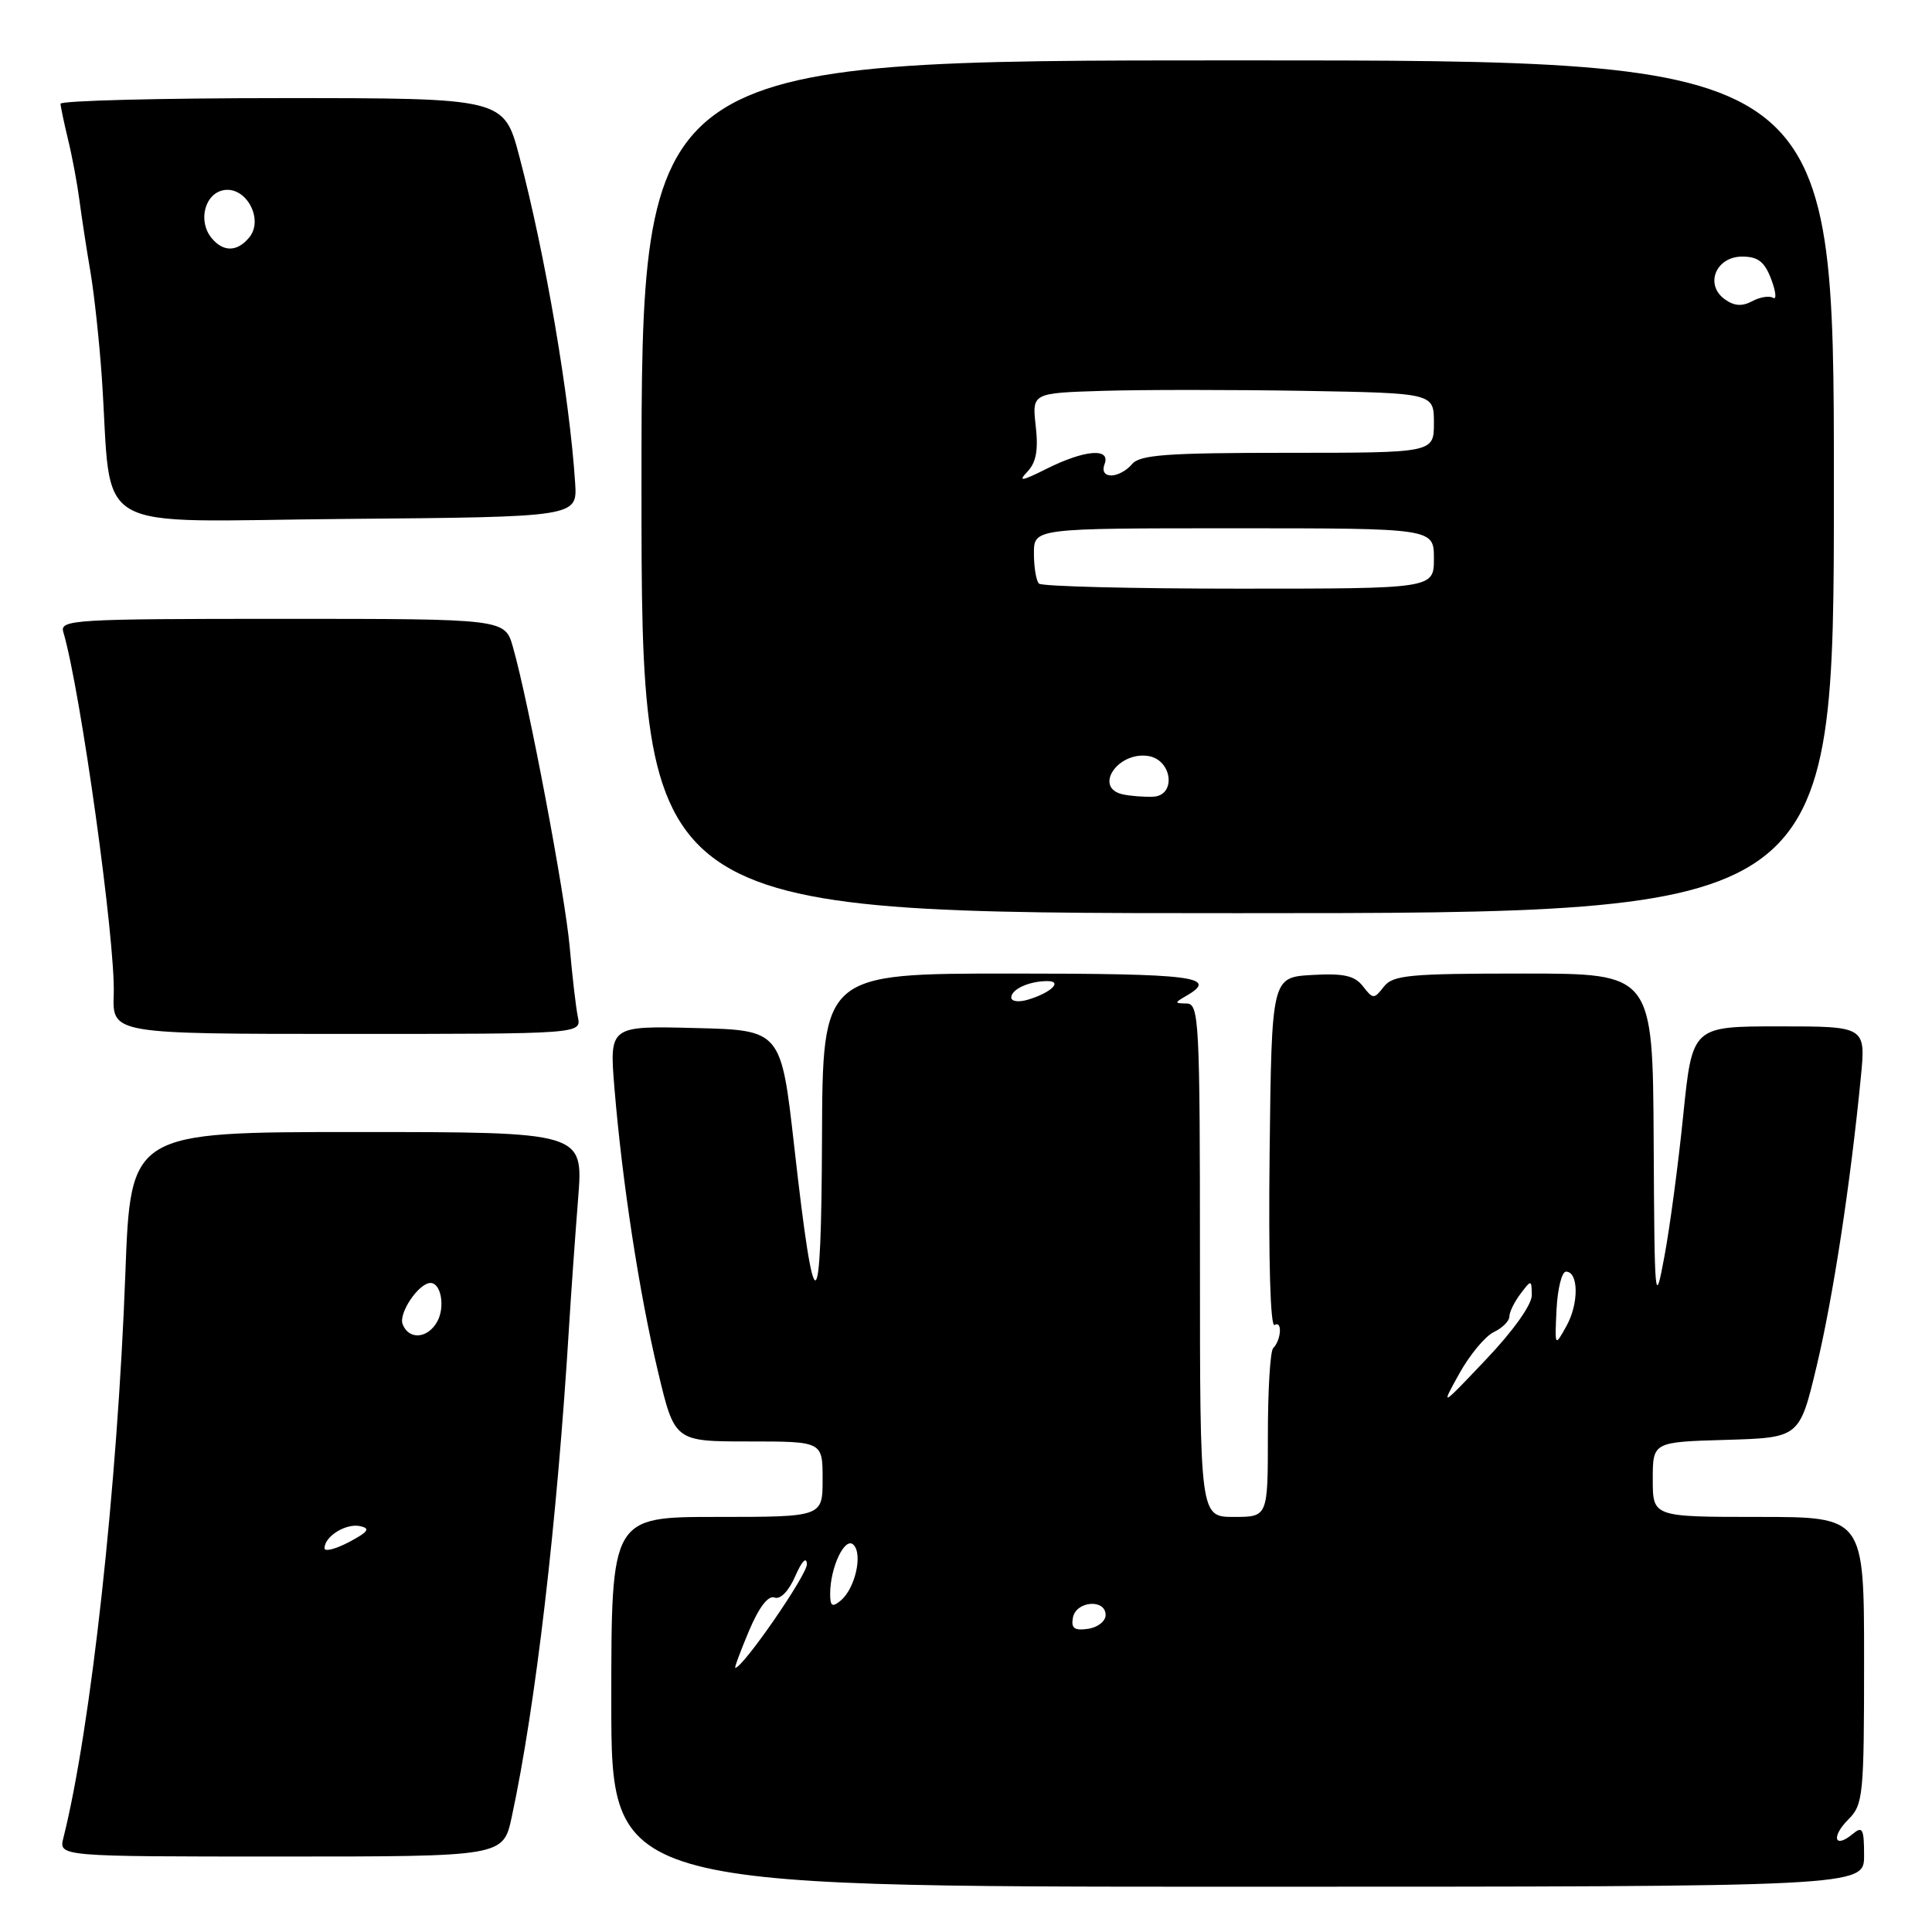 <?xml version="1.0" encoding="UTF-8" standalone="no"?>
<!DOCTYPE svg PUBLIC "-//W3C//DTD SVG 1.1//EN" "http://www.w3.org/Graphics/SVG/1.1/DTD/svg11.dtd" >
<svg xmlns="http://www.w3.org/2000/svg" xmlns:xlink="http://www.w3.org/1999/xlink" version="1.1" viewBox="0 0 256 256">
 <g >
 <path fill="currentColor"
d=" M 247.00 245.88 C 247.00 242.30 246.80 241.92 245.48 243.02 C 243.07 245.02 242.60 243.40 244.92 241.08 C 246.88 239.12 247.00 237.92 247.00 220.00 C 247.00 201.00 247.00 201.00 233.00 201.00 C 219.00 201.00 219.00 201.00 219.00 196.04 C 219.00 191.07 219.00 191.07 228.72 190.79 C 238.45 190.50 238.45 190.50 240.72 181.00 C 242.90 171.85 245.19 156.88 246.57 142.75 C 247.23 136.00 247.23 136.00 235.74 136.00 C 224.24 136.00 224.24 136.00 223.04 147.75 C 222.39 154.21 221.26 162.65 220.54 166.50 C 219.29 173.23 219.23 172.64 219.12 151.25 C 219.00 129.00 219.00 129.00 201.86 129.00 C 186.72 129.00 184.56 129.20 183.36 130.75 C 182.07 132.41 181.93 132.41 180.60 130.69 C 179.49 129.27 178.06 128.95 173.85 129.19 C 168.50 129.50 168.50 129.50 168.23 152.82 C 168.07 167.03 168.33 175.92 168.89 175.57 C 169.94 174.92 169.77 177.56 168.70 178.64 C 168.31 179.02 168.00 184.21 168.00 190.17 C 168.00 201.00 168.00 201.00 163.50 201.00 C 159.00 201.00 159.00 201.00 159.00 167.00 C 159.00 135.30 158.88 133.00 157.25 132.97 C 155.58 132.94 155.58 132.89 157.25 131.92 C 161.53 129.43 158.12 129.00 134.00 129.00 C 109.00 129.00 109.00 129.00 108.92 150.75 C 108.83 175.59 107.94 175.89 105.25 152.00 C 103.50 136.50 103.50 136.50 92.12 136.22 C 80.74 135.93 80.74 135.93 81.42 144.22 C 82.45 156.65 84.71 171.39 87.19 181.75 C 89.39 191.00 89.39 191.00 99.20 191.00 C 109.00 191.00 109.00 191.00 109.00 196.00 C 109.00 201.00 109.00 201.00 95.00 201.00 C 81.00 201.00 81.00 201.00 81.00 225.50 C 81.00 250.00 81.00 250.00 164.00 250.00 C 247.00 250.00 247.00 250.00 247.00 245.88 Z  M 67.81 240.75 C 70.98 226.01 73.82 201.73 75.42 175.50 C 75.69 171.10 76.23 163.56 76.61 158.75 C 77.30 150.00 77.30 150.00 47.30 150.00 C 17.31 150.00 17.31 150.00 16.61 168.75 C 15.57 196.91 12.04 229.03 8.40 243.53 C 7.78 246.00 7.78 246.00 37.23 246.00 C 66.68 246.00 66.68 246.00 67.81 240.75 Z  M 76.57 134.75 C 76.31 133.51 75.83 129.35 75.49 125.50 C 74.88 118.59 70.05 93.03 67.97 85.75 C 66.91 82.00 66.91 82.00 37.39 82.00 C 9.74 82.00 7.90 82.11 8.39 83.75 C 10.66 91.39 15.32 124.83 15.07 131.75 C 14.89 137.00 14.89 137.00 45.96 137.00 C 77.04 137.00 77.04 137.00 76.57 134.75 Z  M 243.00 64.50 C 243.00 8.00 243.00 8.00 164.00 8.00 C 85.00 8.00 85.00 8.00 85.00 64.50 C 85.00 121.00 85.00 121.00 164.00 121.00 C 243.00 121.00 243.00 121.00 243.00 64.50 Z  M 76.21 64.00 C 75.48 52.64 72.26 33.80 68.82 20.75 C 66.78 13.00 66.78 13.00 37.39 13.00 C 21.23 13.00 8.01 13.34 8.02 13.75 C 8.04 14.16 8.49 16.30 9.02 18.50 C 9.56 20.70 10.23 24.30 10.52 26.50 C 10.81 28.70 11.46 32.98 11.98 36.00 C 12.49 39.02 13.17 45.33 13.49 50.00 C 14.94 71.22 11.21 69.06 45.82 68.76 C 76.50 68.50 76.50 68.50 76.21 64.00 Z  M 99.25 216.09 C 100.56 212.98 101.79 211.37 102.62 211.68 C 103.40 211.98 104.51 210.84 105.38 208.84 C 106.24 206.86 106.87 206.21 106.92 207.25 C 106.98 208.63 98.44 221.00 97.43 221.00 C 97.29 221.00 98.11 218.79 99.25 216.09 Z  M 142.17 214.33 C 142.60 212.13 146.50 211.83 146.50 214.00 C 146.50 214.82 145.45 215.65 144.16 215.83 C 142.35 216.09 141.90 215.75 142.17 214.33 Z  M 110.00 211.19 C 110.00 207.67 111.96 203.56 113.09 204.69 C 114.35 205.95 113.30 210.50 111.40 212.08 C 110.28 213.02 110.00 212.84 110.00 211.19 Z  M 193.37 182.00 C 194.74 179.53 196.79 177.06 197.93 176.51 C 199.07 175.97 200.00 175.04 200.00 174.45 C 200.00 173.86 200.66 172.51 201.47 171.44 C 202.91 169.54 202.94 169.54 202.97 171.61 C 202.99 172.86 200.51 176.35 196.93 180.11 C 190.87 186.50 190.87 186.50 193.37 182.00 Z  M 206.25 173.50 C 206.39 170.75 206.95 168.50 207.50 168.50 C 209.18 168.50 209.22 172.72 207.57 175.69 C 206.01 178.50 206.01 178.50 206.25 173.50 Z  M 134.00 132.17 C 134.00 131.08 136.38 130.00 138.78 130.00 C 140.86 130.00 139.27 131.54 136.25 132.45 C 135.01 132.83 134.00 132.71 134.00 132.17 Z  M 43.00 205.15 C 43.00 203.58 45.83 201.82 47.70 202.22 C 49.12 202.52 48.81 202.97 46.25 204.33 C 44.46 205.27 43.00 205.64 43.00 205.15 Z  M 53.35 175.46 C 52.79 174.00 55.49 170.00 57.05 170.00 C 58.43 170.00 59.00 173.14 57.96 175.07 C 56.72 177.38 54.17 177.60 53.35 175.46 Z  M 148.75 105.25 C 144.89 104.38 148.07 99.58 152.12 100.17 C 155.35 100.65 155.91 105.47 152.75 105.57 C 151.51 105.61 149.71 105.47 148.75 105.25 Z  M 137.67 77.33 C 137.30 76.97 137.00 75.17 137.00 73.33 C 137.00 70.00 137.00 70.00 163.50 70.00 C 190.00 70.00 190.00 70.00 190.00 74.00 C 190.00 78.00 190.00 78.00 164.17 78.00 C 149.96 78.00 138.03 77.70 137.67 77.33 Z  M 136.12 62.52 C 137.30 61.29 137.60 59.64 137.24 56.46 C 136.75 52.08 136.75 52.08 146.12 51.79 C 151.28 51.63 163.26 51.63 172.75 51.79 C 190.00 52.09 190.00 52.09 190.00 56.04 C 190.00 60.00 190.00 60.00 170.62 60.00 C 154.62 60.00 151.03 60.26 150.00 61.50 C 149.32 62.33 148.09 63.00 147.27 63.00 C 146.36 63.00 146.01 62.42 146.36 61.50 C 147.20 59.31 143.75 59.59 138.71 62.10 C 135.38 63.77 134.84 63.86 136.12 62.52 Z  M 228.52 39.64 C 225.85 37.69 227.38 34.00 230.85 34.00 C 232.95 34.00 233.82 34.68 234.70 37.01 C 235.32 38.66 235.43 39.76 234.94 39.46 C 234.44 39.16 233.19 39.36 232.16 39.92 C 230.82 40.63 229.77 40.55 228.52 39.64 Z  M 28.05 31.56 C 26.16 29.28 27.15 25.55 29.74 25.18 C 32.69 24.76 34.97 29.13 33.02 31.47 C 31.43 33.39 29.60 33.42 28.05 31.56 Z "/>
</g>
</svg>
